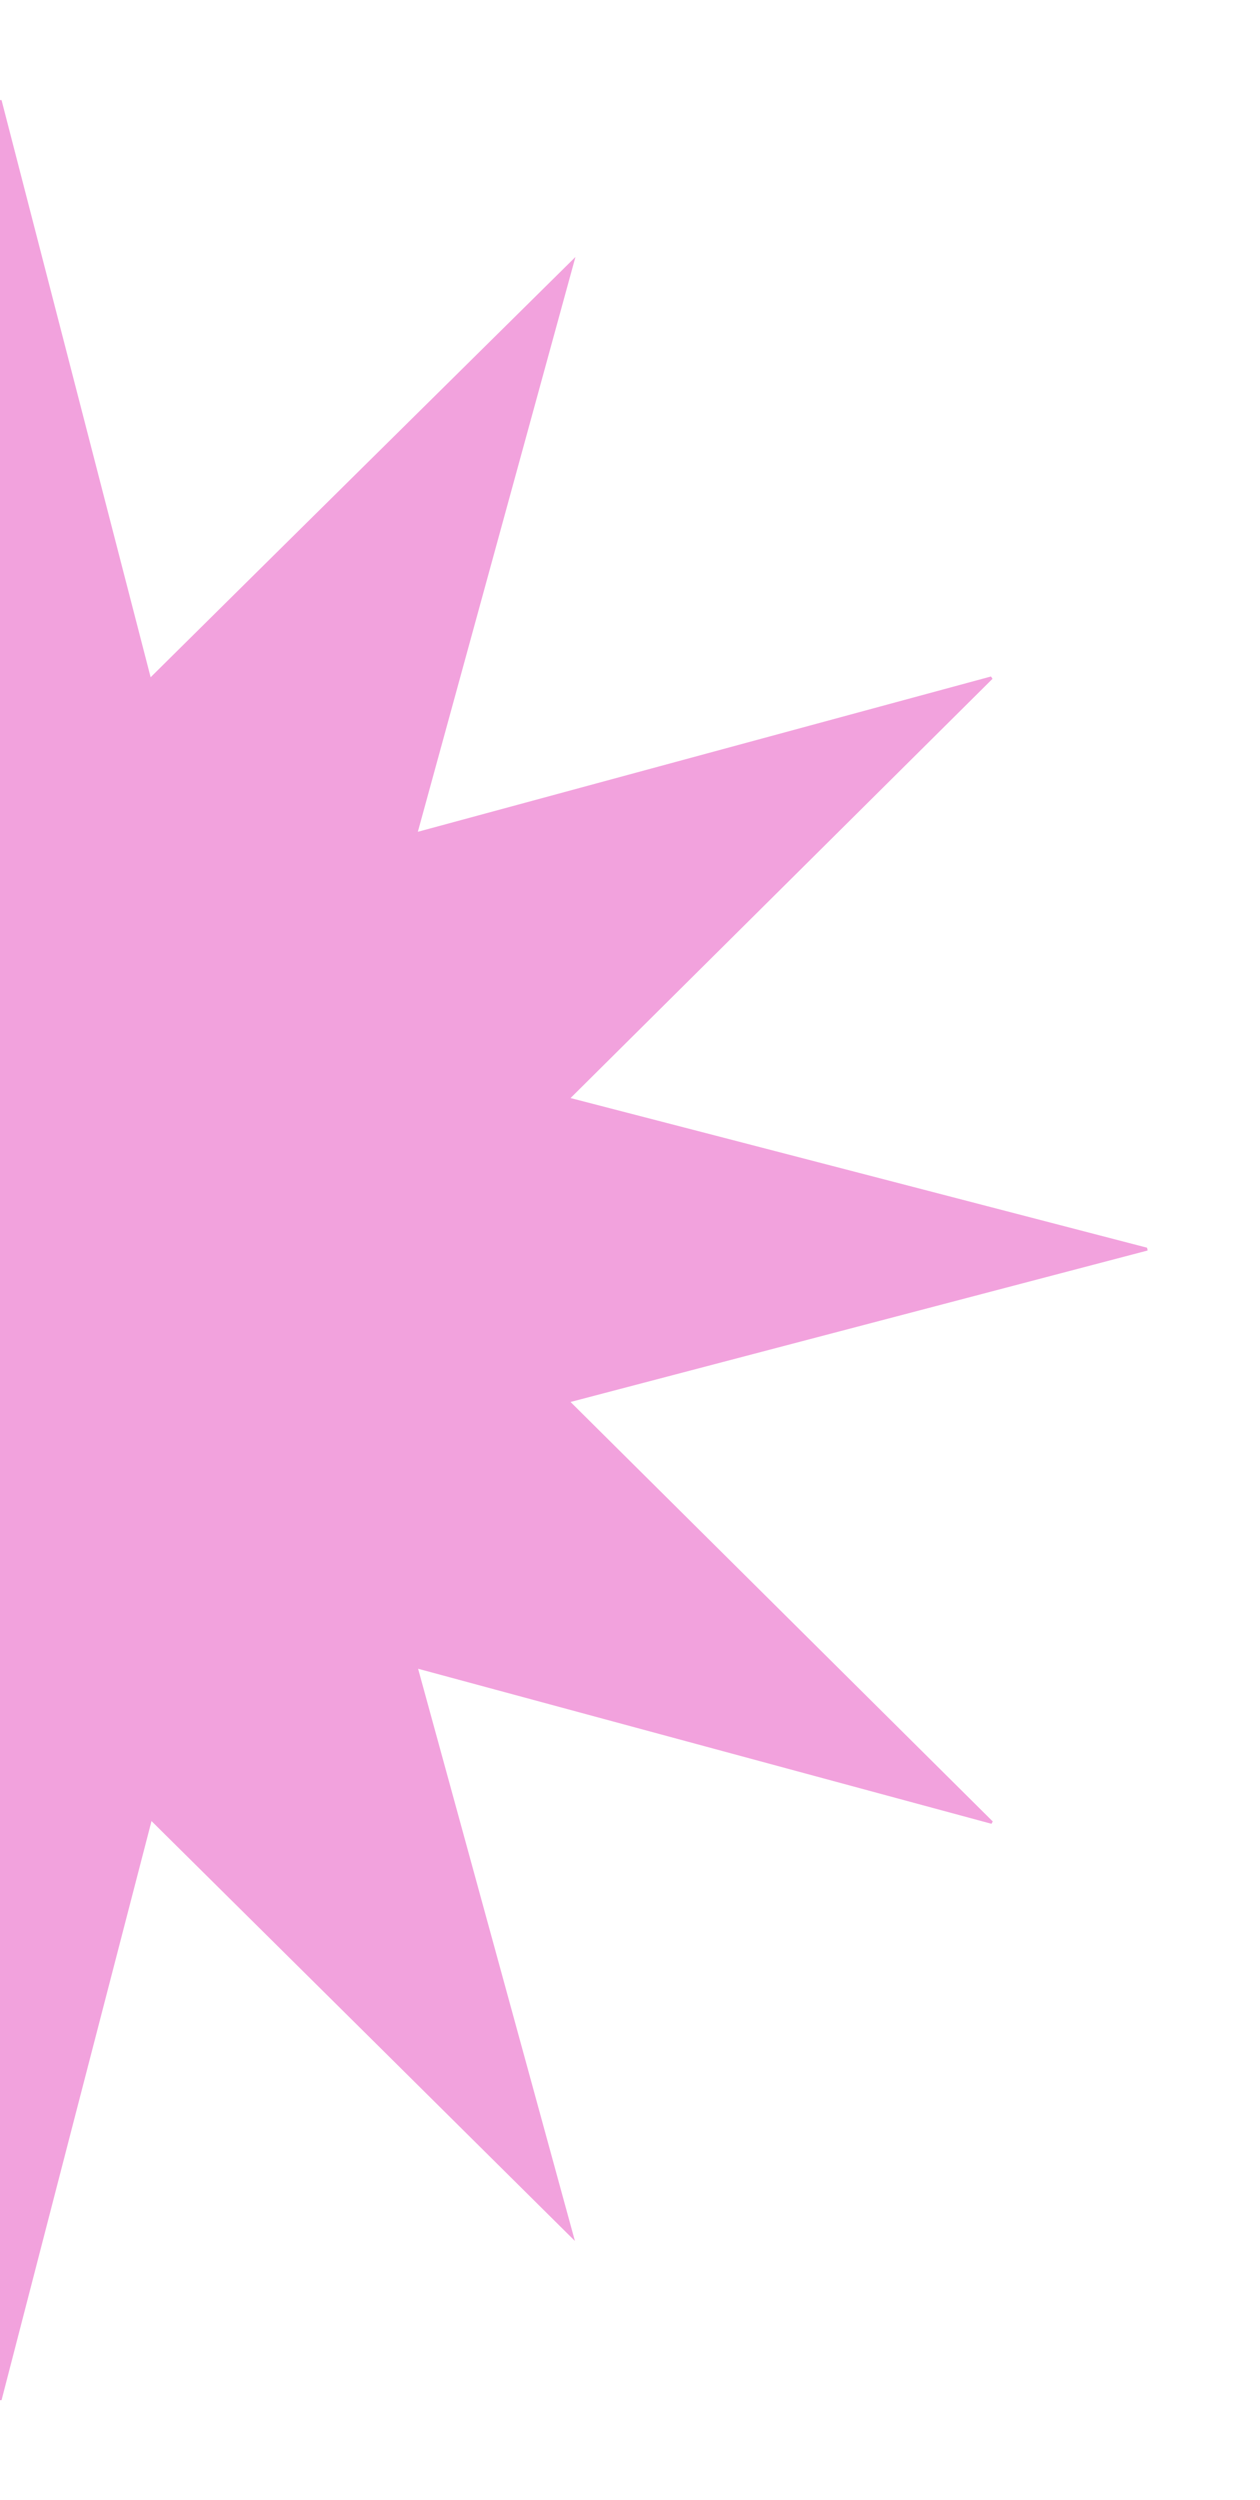 <?xml version="1.0" encoding="UTF-8"?>
<svg id="Layer_1" data-name="Layer 1" xmlns="http://www.w3.org/2000/svg" version="1.1" viewBox="0 0 48.85 96.9">
  <defs>
    <style>
      .cls-1 {
        fill: #f2a2dd;
        stroke-width: 0px;
      }
    </style>
  </defs>
  <path class="cls-1" d="M5.87,70.58c5.51,5.46,10.95,10.85,16.42,16.28-2.02-7.38-4.04-14.74-6.08-22.18,7.48,2.02,14.86,4.02,22.23,6.01.02-.03.03-.06.05-.09-5.44-5.4-10.87-10.8-16.37-16.26,7.51-1.97,14.94-3.92,22.37-5.87,0-.04-.01-.07-.02-.11-7.43-1.93-14.85-3.86-22.35-5.8,5.5-5.46,10.93-10.86,16.36-16.25-.02-.03-.04-.06-.06-.09-7.38,2-14.76,4-22.22,6.02,2.05-7.47,4.07-14.84,6.11-22.28-5.53,5.47-11,10.87-16.47,16.29C3.92,18.82,1.99,11.35.06,3.88c-.02,0-.04,0-.06,0v89.15s.04,0,.06,0c1.93-7.46,3.86-14.92,5.81-22.43Z"/>
</svg>